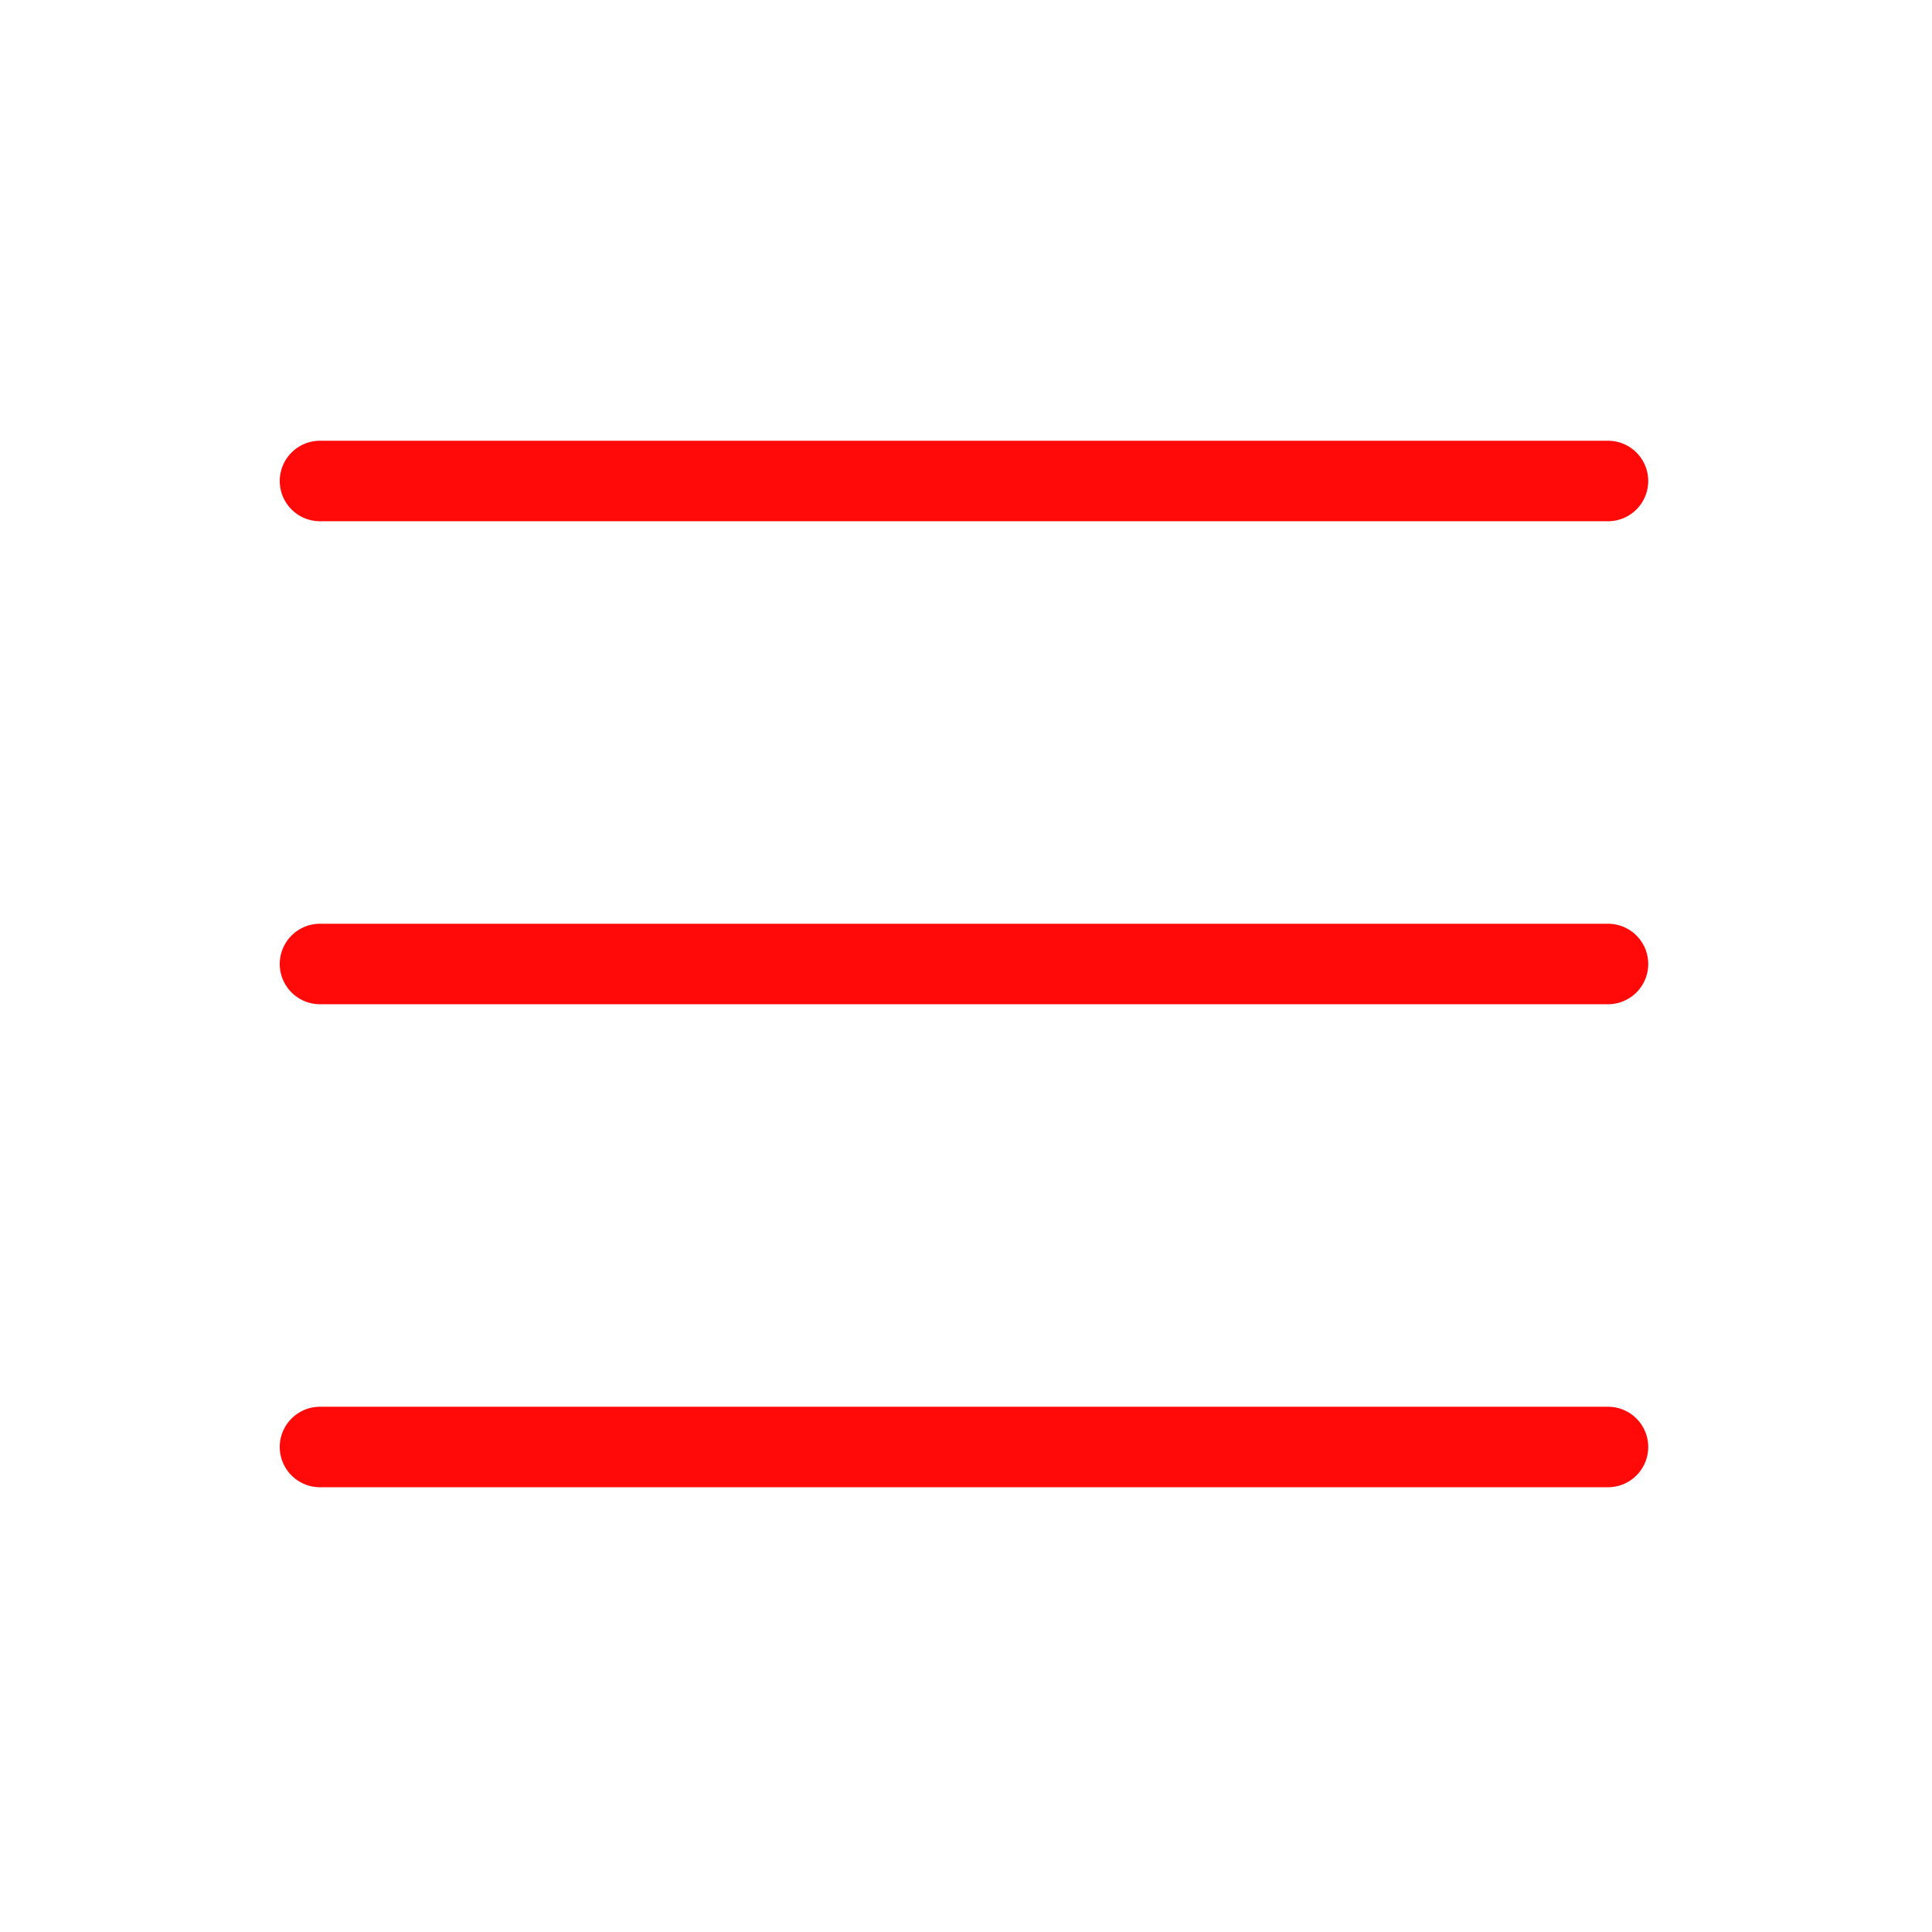 <?xml version="1.0" encoding="UTF-8"?><svg width="24" height="24" viewBox="0 0 48 48" fill="none" xmlns="http://www.w3.org/2000/svg"><path d="M7.95 11.95H39.95" stroke="#FF0909" stroke-width="2" stroke-linecap="round" stroke-linejoin="round"/><path d="M7.95 23.95H39.95" stroke="#FF0909" stroke-width="2" stroke-linecap="round" stroke-linejoin="round"/><path d="M7.95 35.95H39.95" stroke="#FF0909" stroke-width="2" stroke-linecap="round" stroke-linejoin="round"/></svg>